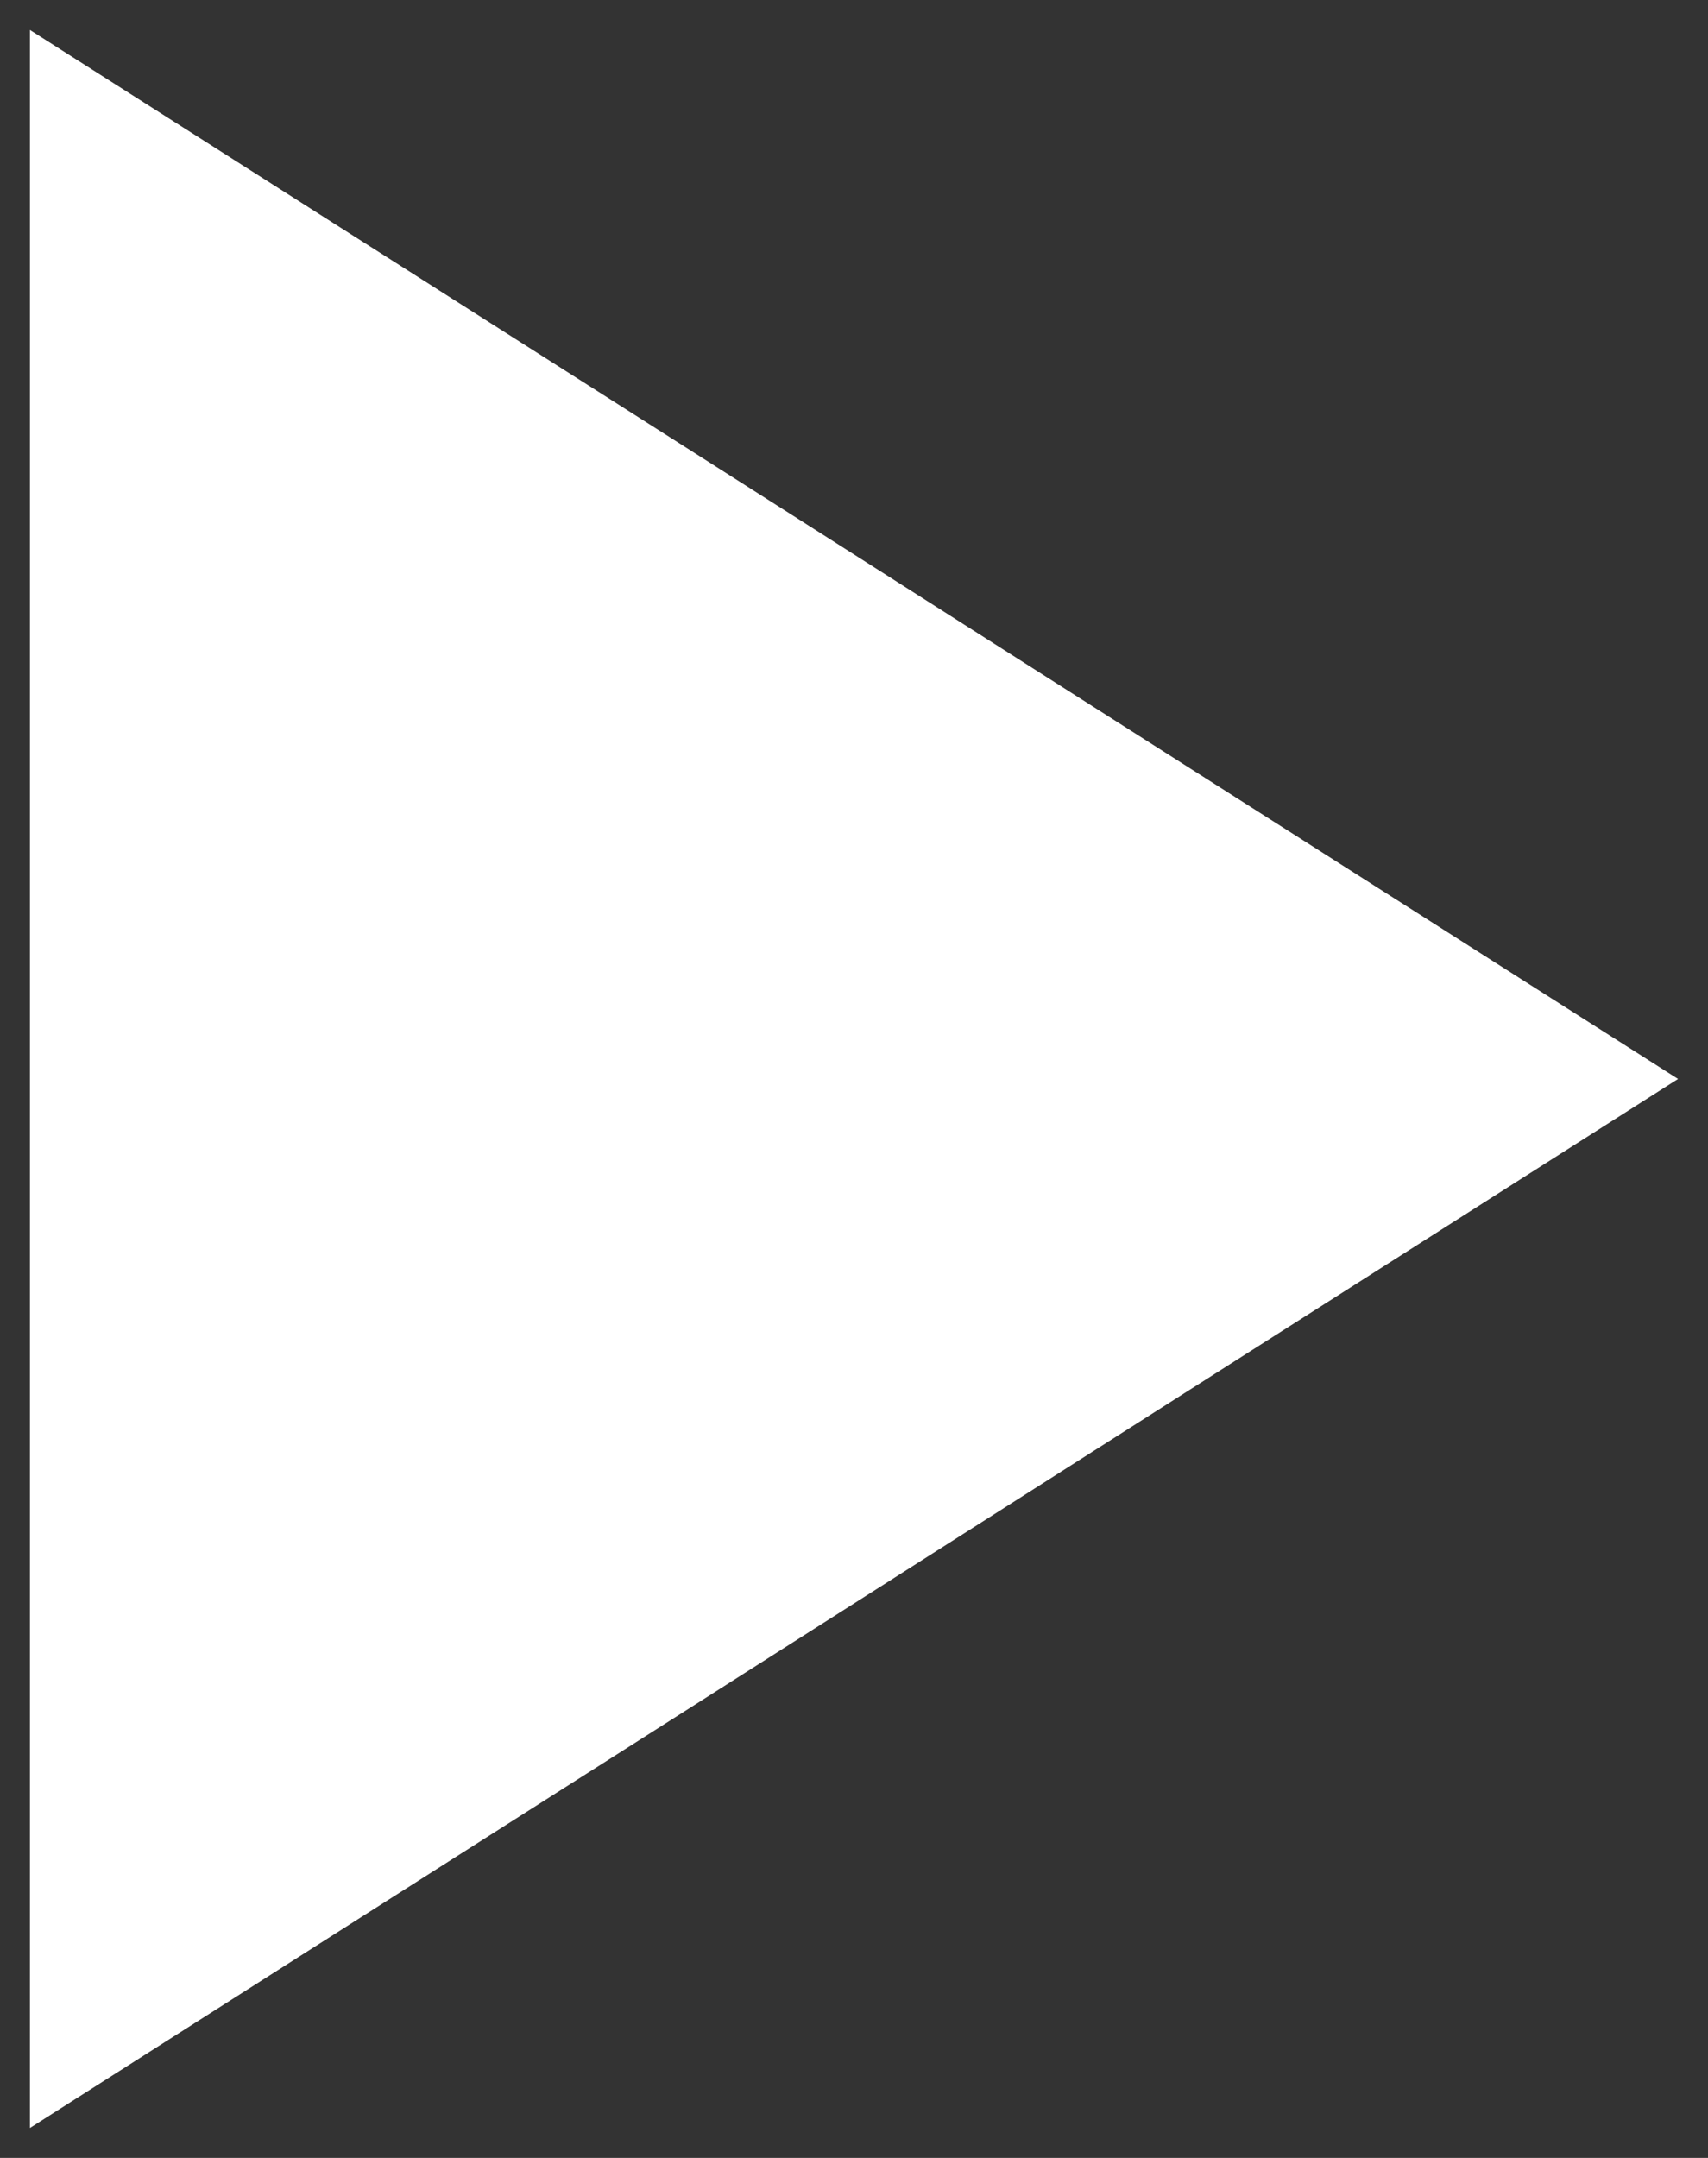 <svg width="19" height="24" viewBox="0 0 19 24" fill="none" xmlns="http://www.w3.org/2000/svg">
<rect x="0" y="0" width="19" height="24" fill="#333333" stroke="none"/>
<path d="M0.333 23.667V0.333L18.667 12L0.333 23.667Z" fill="white"/>
</svg>
